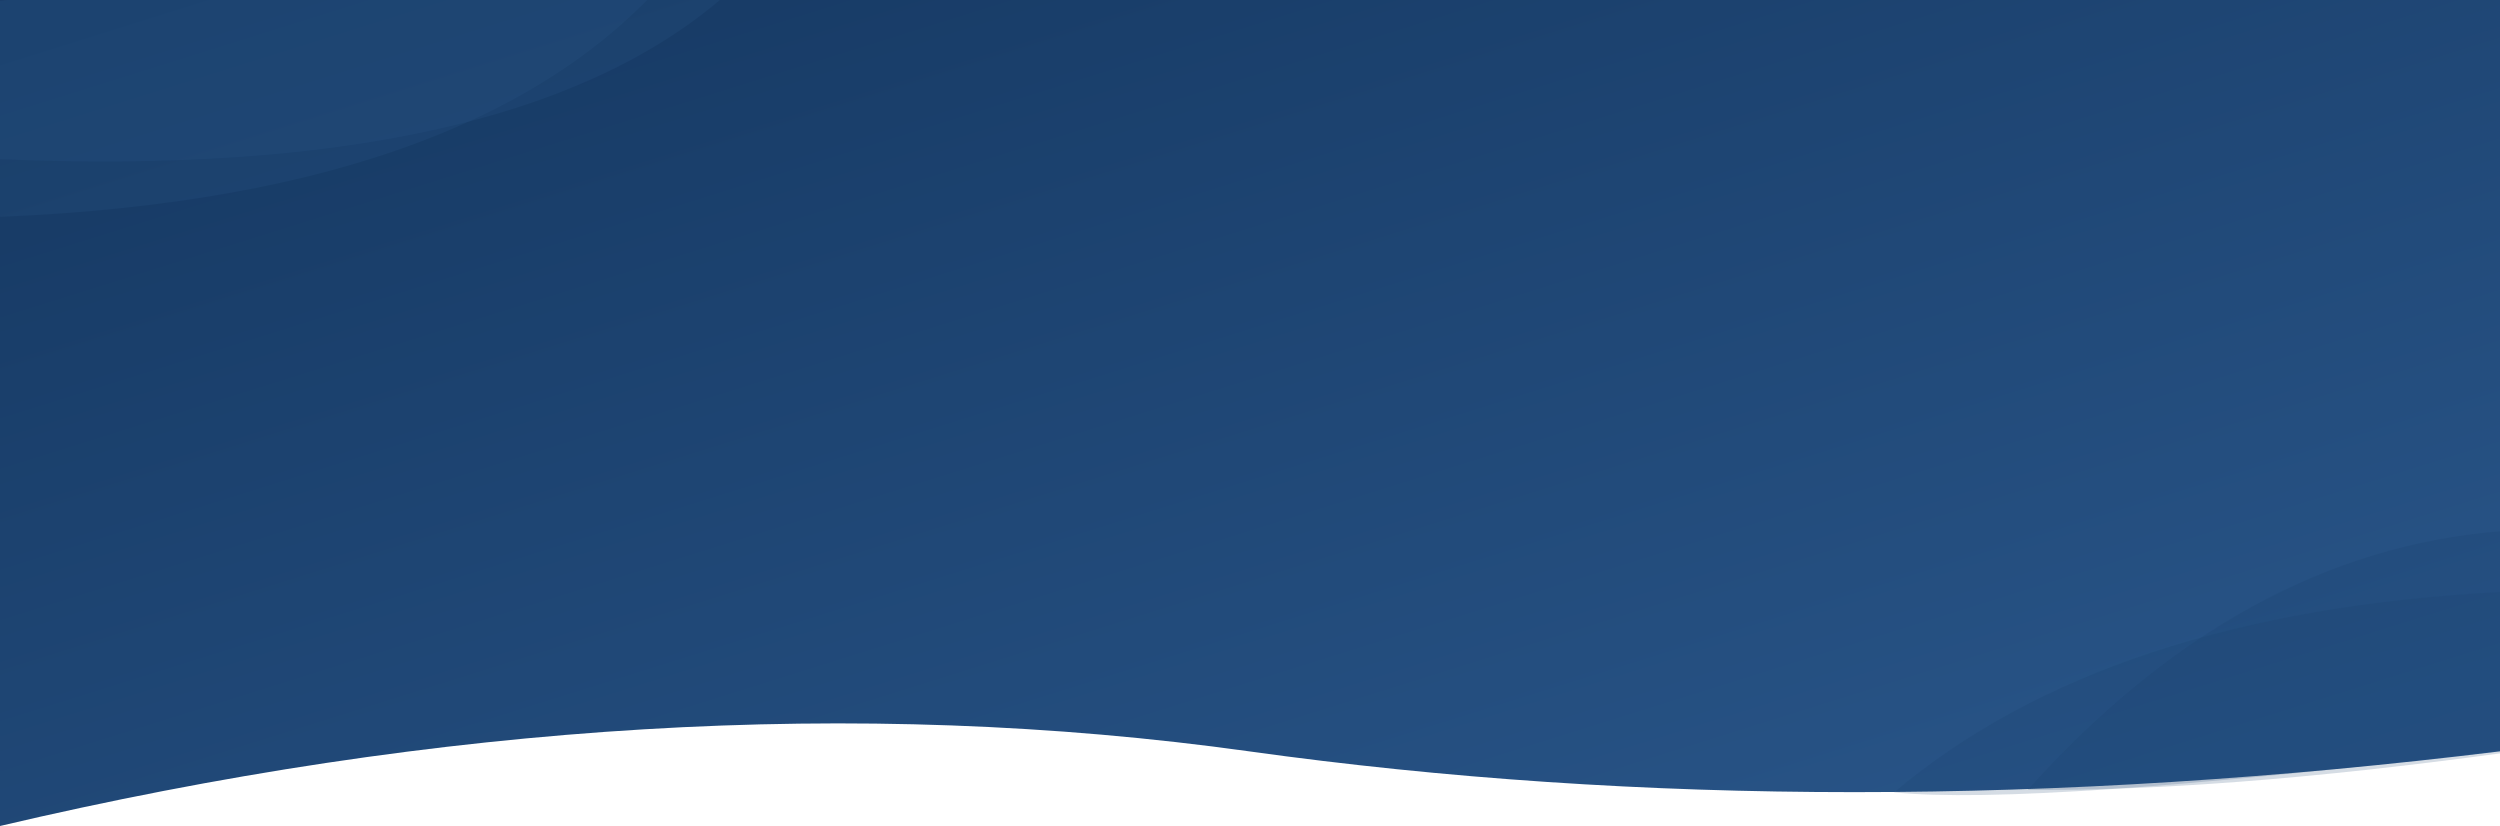 <?xml version="1.0" encoding="UTF-8"?>
<svg width="1440px" height="476px" viewBox="0 0 1440 476" version="1.1" xmlns="http://www.w3.org/2000/svg" xmlns:xlink="http://www.w3.org/1999/xlink">
    <!-- Generator: Sketch 52.2 (67145) - http://www.bohemiancoding.com/sketch -->
    <title>Group 9</title>
    <desc>Created with Sketch.</desc>
    <defs>
        <linearGradient x1="101.94%" y1="162.358%" x2="10.752%" y2="-9.355%" id="linearGradient-1">
            <stop stop-color="#376AA4" offset="0%"></stop>
            <stop stop-color="#0B294E" offset="100%"></stop>
        </linearGradient>
    </defs>
    <g id="Page-1" stroke="none" stroke-width="1" fill="none" fill-rule="evenodd">
        <g id="offer" fill-rule="nonzero">
            <g id="Group-9" transform="translate(-55, -373)">
                <path d="M54,849 C309.667,788.851 549.833,774.444 774.5,805.777 C999.167,837.11 1239.333,837.11 1495,805.777 L1495,0 L55,0 L54,849 Z" id="Path-2" fill="url(#linearGradient-1)"></path>
                <path d="M55,373.548 L55,464.685 C249.011,472.912 387.019,442.533 469.026,373.548 C519.029,331.484 381.02,331.484 55,373.548 Z" id="Path-3" fill-opacity="0.226" fill="#285487"></path>
                <path d="M0,372.5 L0,499 C202.791,499 345.545,456.833 428.262,372.5 C478.293,330.5 335.539,330.5 0,372.5 Z" id="Path-3-Copy-3" fill-opacity="0.226" fill="#285487"></path>
                <path d="M1146,739.688 L1146,831 C1296.665,823.188 1412.998,784.723 1495,715.605 C1442.333,710.254 1326,718.281 1146,739.688 Z" id="Path-3-Copy" fill-opacity="0.18" fill="#1A3E6A" transform="translate(1320.5, 772.5) scale(-1, -1) translate(-1320.5, -772.5) "></path>
                <path d="M1223,700.037 L1223,828 C1322.332,819.999 1412.998,770.347 1495,679.043 C1421.667,678.377 1331,685.375 1223,700.037 Z" id="Path-3-Copy-2" fill-opacity="0.18" fill="#1A3E6A" transform="translate(1359, 753.5) scale(-1, -1) translate(-1359, -753.5) "></path>
            </g>
        </g>
    </g>
</svg>